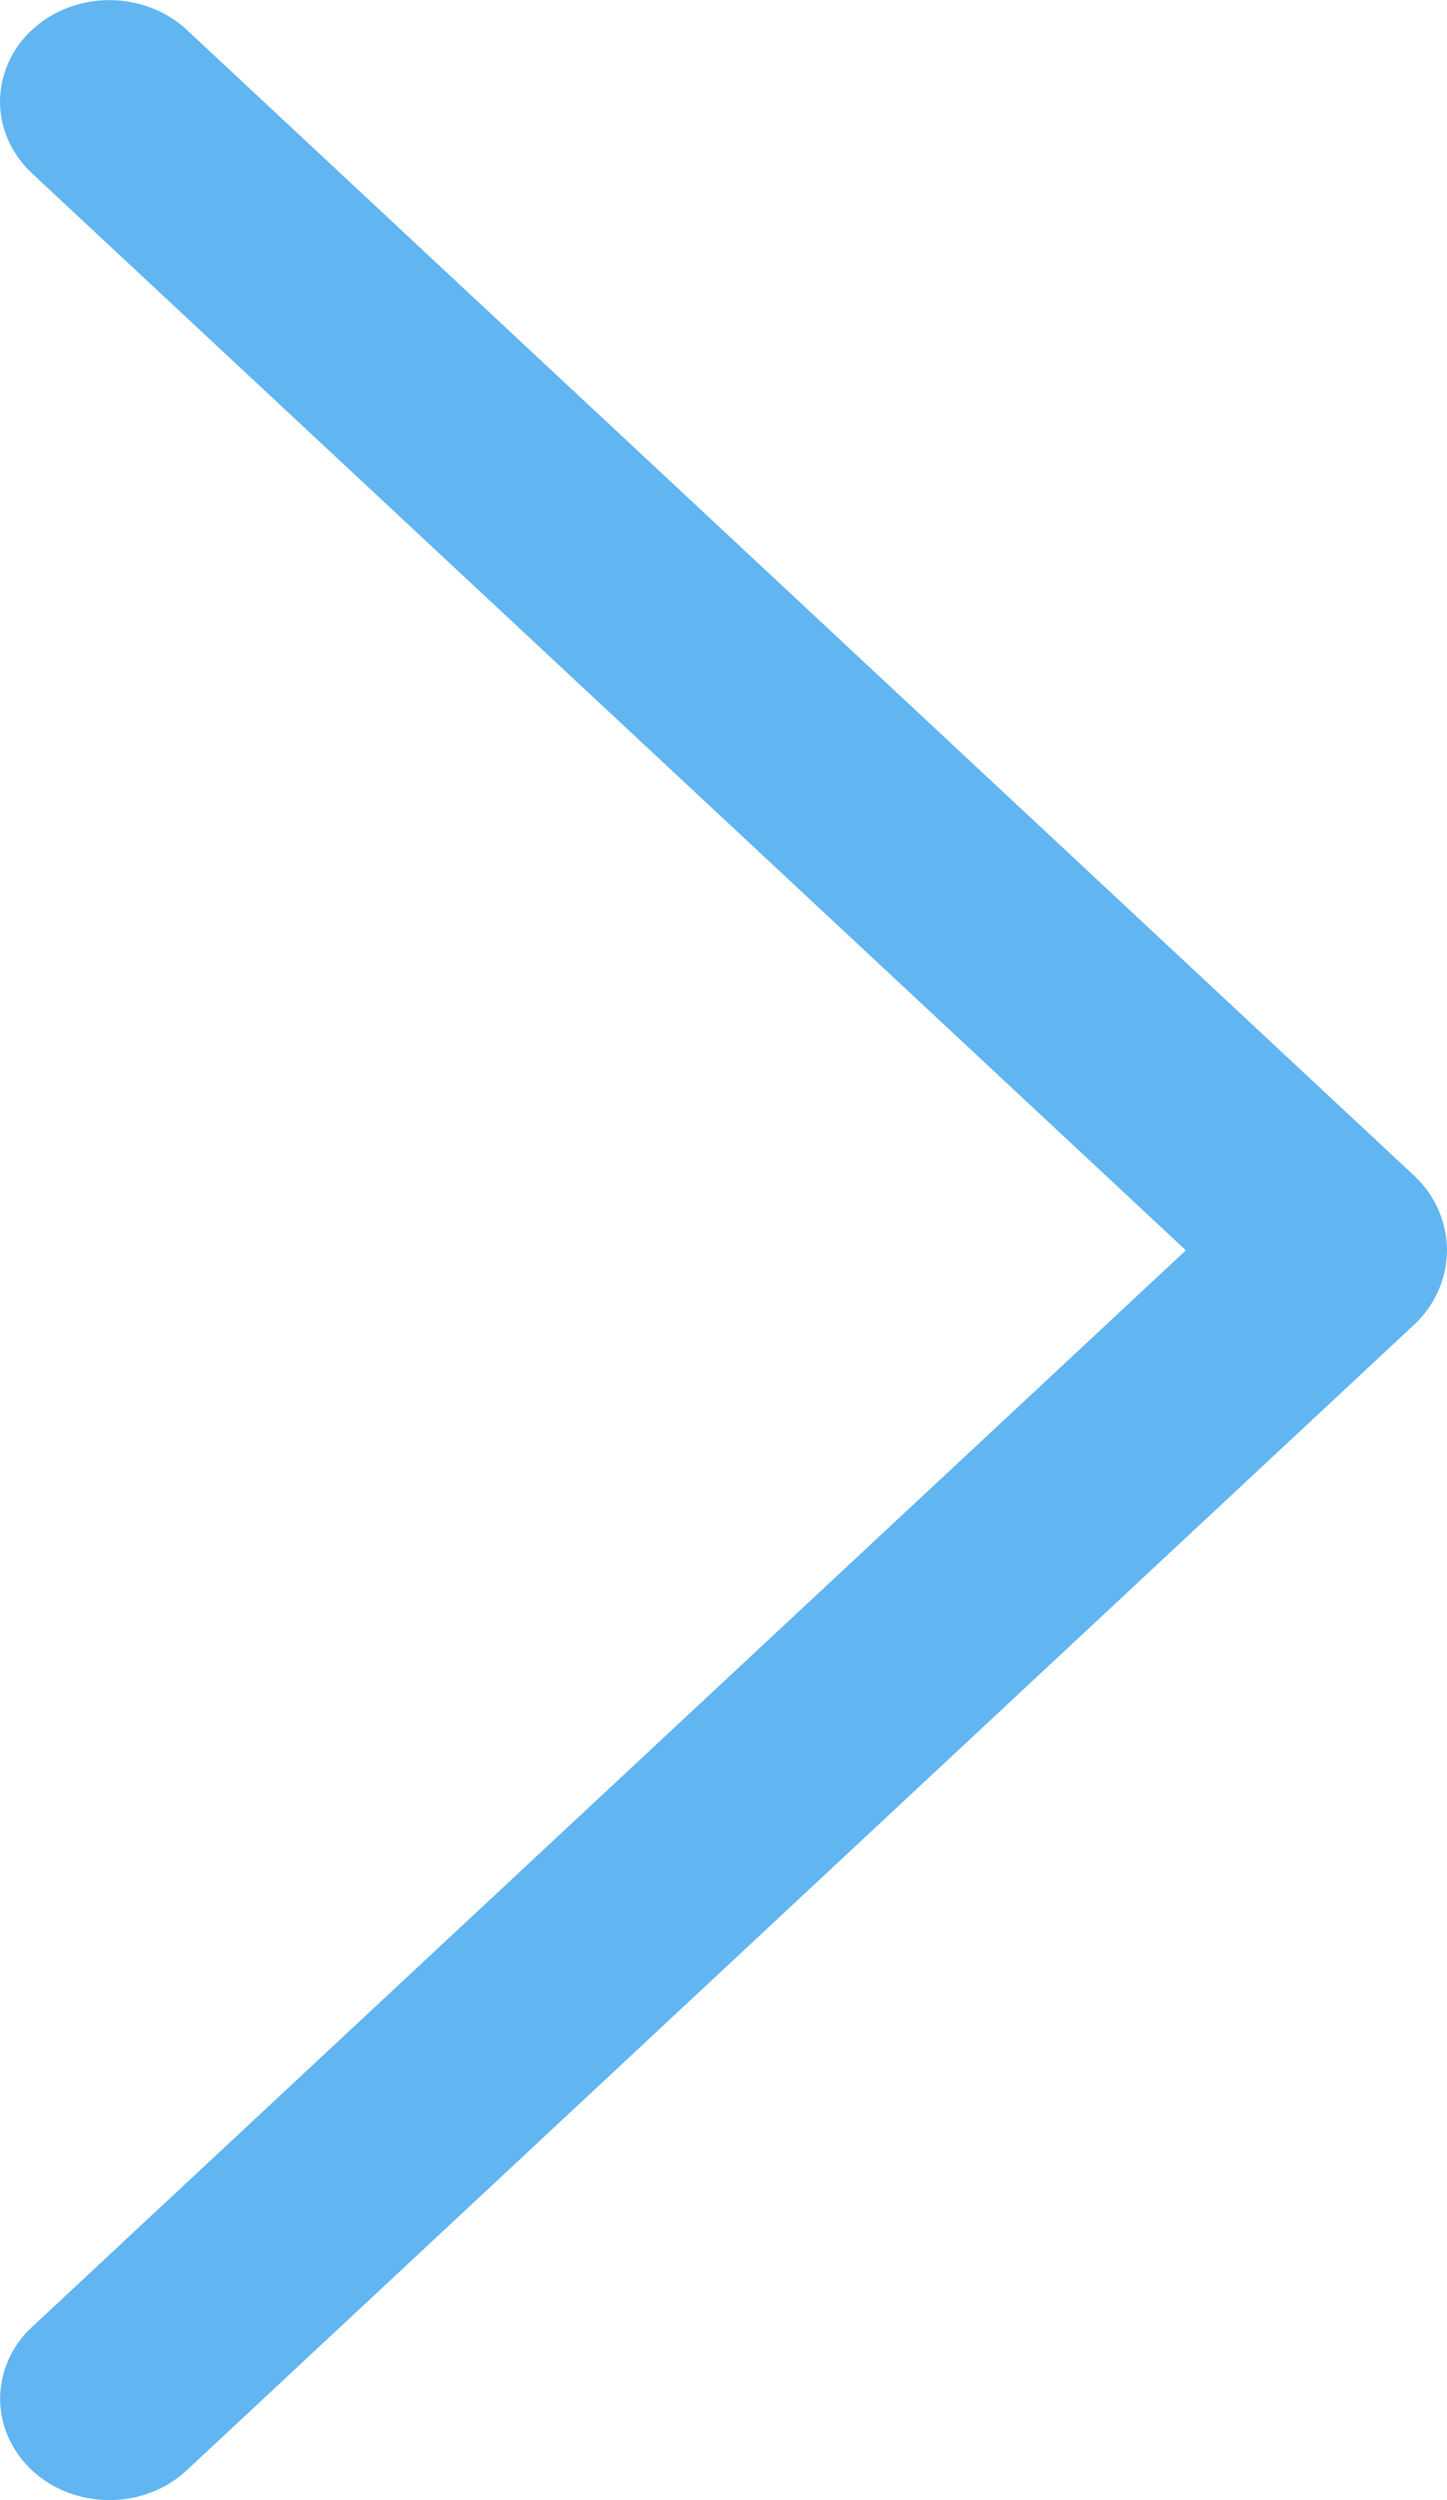 <svg width="11" height="19" viewBox="0 0 11 19" fill="none" xmlns="http://www.w3.org/2000/svg"><path d="M1.418 18.775l9.326-8.702A.782.782 0 0 0 11 9.502a.782.782 0 0 0-.255-.572L1.418.225A.826.826 0 0 0 1.15.06a.89.89 0 0 0-.637 0 .827.827 0 0 0-.268.166A.747.747 0 0 0 0 .772c0 .204.088.4.245.547l8.77 8.183-8.77 8.181a.747.747 0 0 0-.244.546c0 .204.087.4.244.546a.826.826 0 0 0 .268.166.89.89 0 0 0 .637 0 .826.826 0 0 0 .268-.166z" fill="#61B5F1"/></svg>